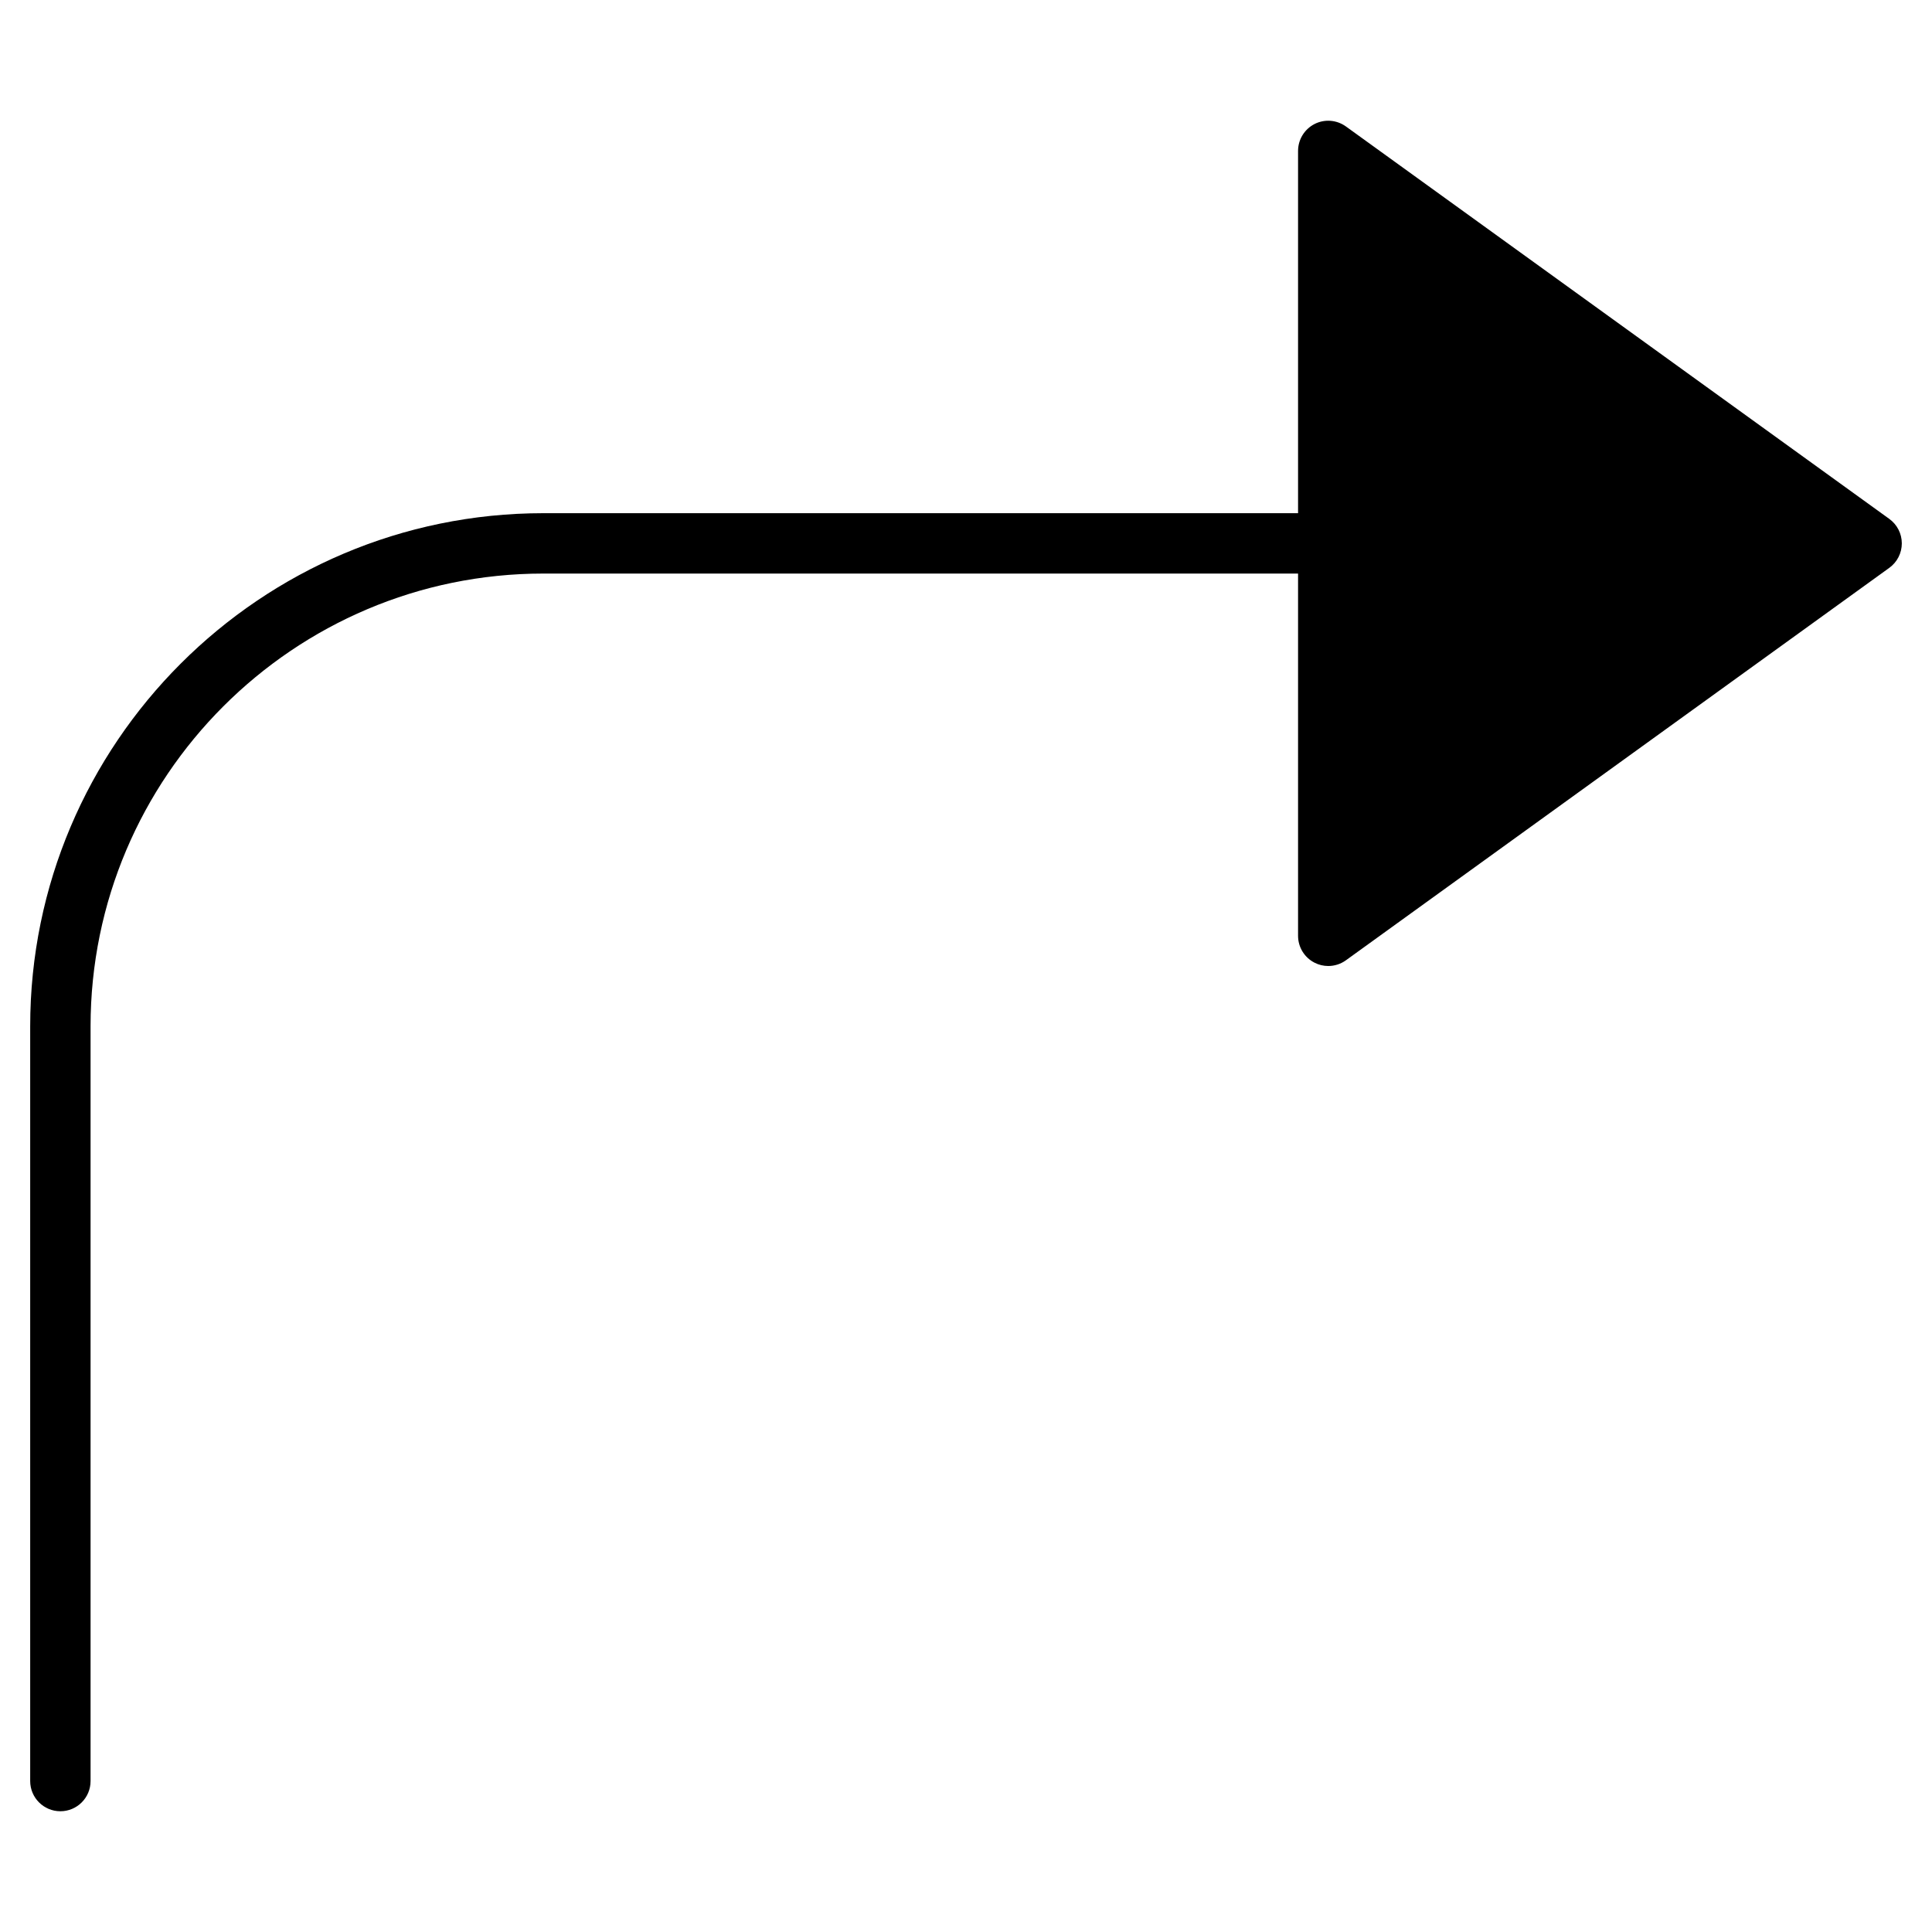 <?xml version="1.0" encoding="utf-8"?>
<!-- Generator: Adobe Illustrator 19.2.1, SVG Export Plug-In . SVG Version: 6.00 Build 0)  -->
<!DOCTYPE svg PUBLIC "-//W3C//DTD SVG 1.1//EN" "http://www.w3.org/Graphics/SVG/1.1/DTD/svg11.dtd">
<svg version="1.1" id="Layer_1" xmlns="http://www.w3.org/2000/svg" xmlns:xlink="http://www.w3.org/1999/xlink" x="0px" y="0px"
	 width="64px" height="64px" viewBox="0 0 64 64" enable-background="new 0 0 64 64" xml:space="preserve">
<path d="M62.585,17.189l-18-13c-0.306-0.22-0.707-0.251-1.041-0.08C43.21,4.281,43,4.625,43,5v12H18C8.626,17,1,24.626,1,34v25
	c0,0.552,0.448,1,1,1s1-0.448,1-1V34c0-8.271,6.729-15,15-15h25v12c0,0.375,0.21,0.719,0.545,0.89C43.688,31.964,43.844,32,44,32
	c0.207,0,0.412-0.064,0.585-0.189l18-13C62.846,18.623,63,18.321,63,18S62.846,17.377,62.585,17.189z"/>
</svg>
